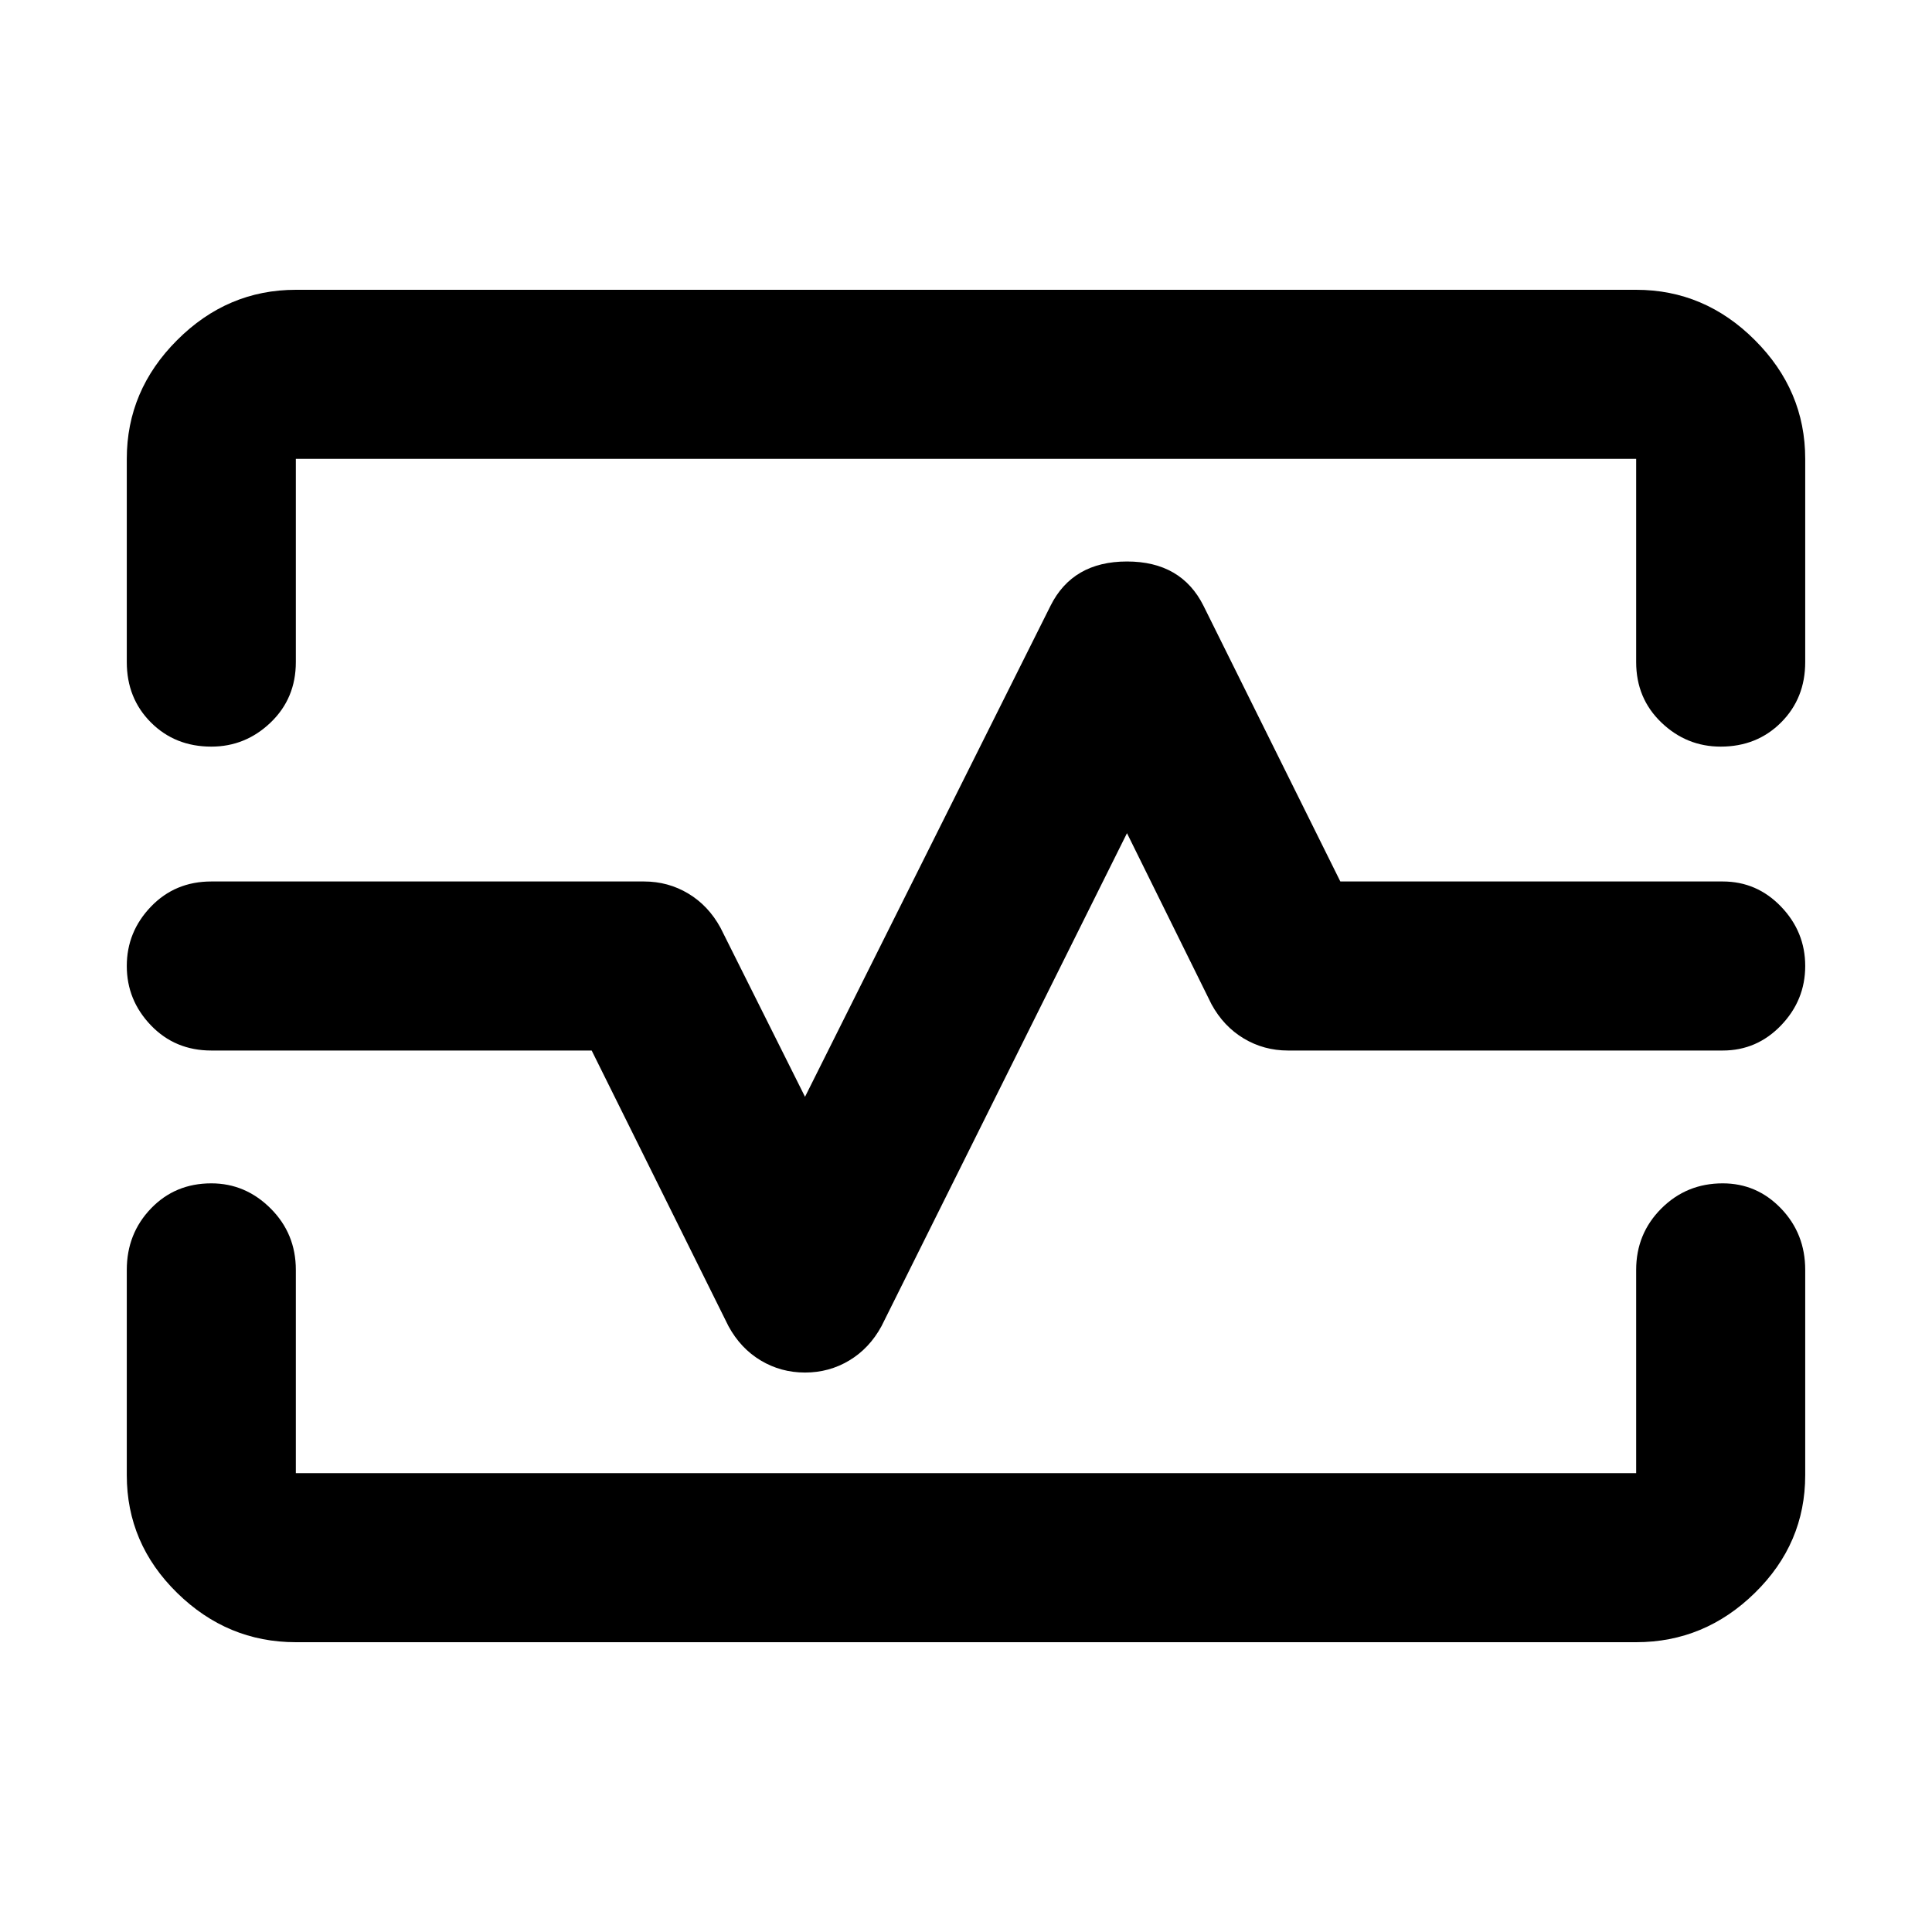 <svg xmlns="http://www.w3.org/2000/svg" height="40" width="40"><path d="M4.375 15.458Q3.625 15.458 3.125 14.958Q2.625 14.458 2.625 13.708V9.5Q2.625 8.083 3.667 7.042Q4.708 6 6.125 6H33.875Q35.292 6 36.333 7.042Q37.375 8.083 37.375 9.5V13.708Q37.375 14.458 36.875 14.958Q36.375 15.458 35.625 15.458Q34.917 15.458 34.396 14.958Q33.875 14.458 33.875 13.708V9.5Q33.875 9.5 33.875 9.5Q33.875 9.5 33.875 9.5H6.125Q6.125 9.5 6.125 9.5Q6.125 9.5 6.125 9.5V13.708Q6.125 14.458 5.604 14.958Q5.083 15.458 4.375 15.458ZM6.125 34Q4.708 34 3.667 32.979Q2.625 31.958 2.625 30.542V26.292Q2.625 25.542 3.125 25.021Q3.625 24.5 4.375 24.5Q5.083 24.5 5.604 25.021Q6.125 25.542 6.125 26.292V30.5Q6.125 30.5 6.125 30.5Q6.125 30.5 6.125 30.5H33.875Q33.875 30.5 33.875 30.5Q33.875 30.5 33.875 30.5V26.292Q33.875 25.542 34.396 25.021Q34.917 24.5 35.667 24.5Q36.375 24.5 36.875 25.021Q37.375 25.542 37.375 26.292V30.542Q37.375 31.958 36.333 32.979Q35.292 34 33.875 34ZM16.667 28.417Q17.167 28.417 17.583 28.167Q18 27.917 18.25 27.458L23.333 17.25L25.083 20.792Q25.333 21.25 25.75 21.5Q26.167 21.75 26.667 21.75H35.667Q36.375 21.75 36.875 21.229Q37.375 20.708 37.375 20Q37.375 19.292 36.875 18.771Q36.375 18.25 35.667 18.25H27.75L24.917 12.542Q24.458 11.625 23.333 11.625Q22.208 11.625 21.75 12.542L16.667 22.708L14.917 19.208Q14.667 18.75 14.25 18.5Q13.833 18.25 13.333 18.25H4.375Q3.625 18.25 3.125 18.771Q2.625 19.292 2.625 20Q2.625 20.708 3.125 21.229Q3.625 21.75 4.375 21.75H12.25L15.083 27.458Q15.333 27.917 15.75 28.167Q16.167 28.417 16.667 28.417ZM20 20Q20 20 20 20Q20 20 20 20Q20 20 20 20Q20 20 20 20Q20 20 20 20Q20 20 20 20Q20 20 20 20Q20 20 20 20Z"/></svg>